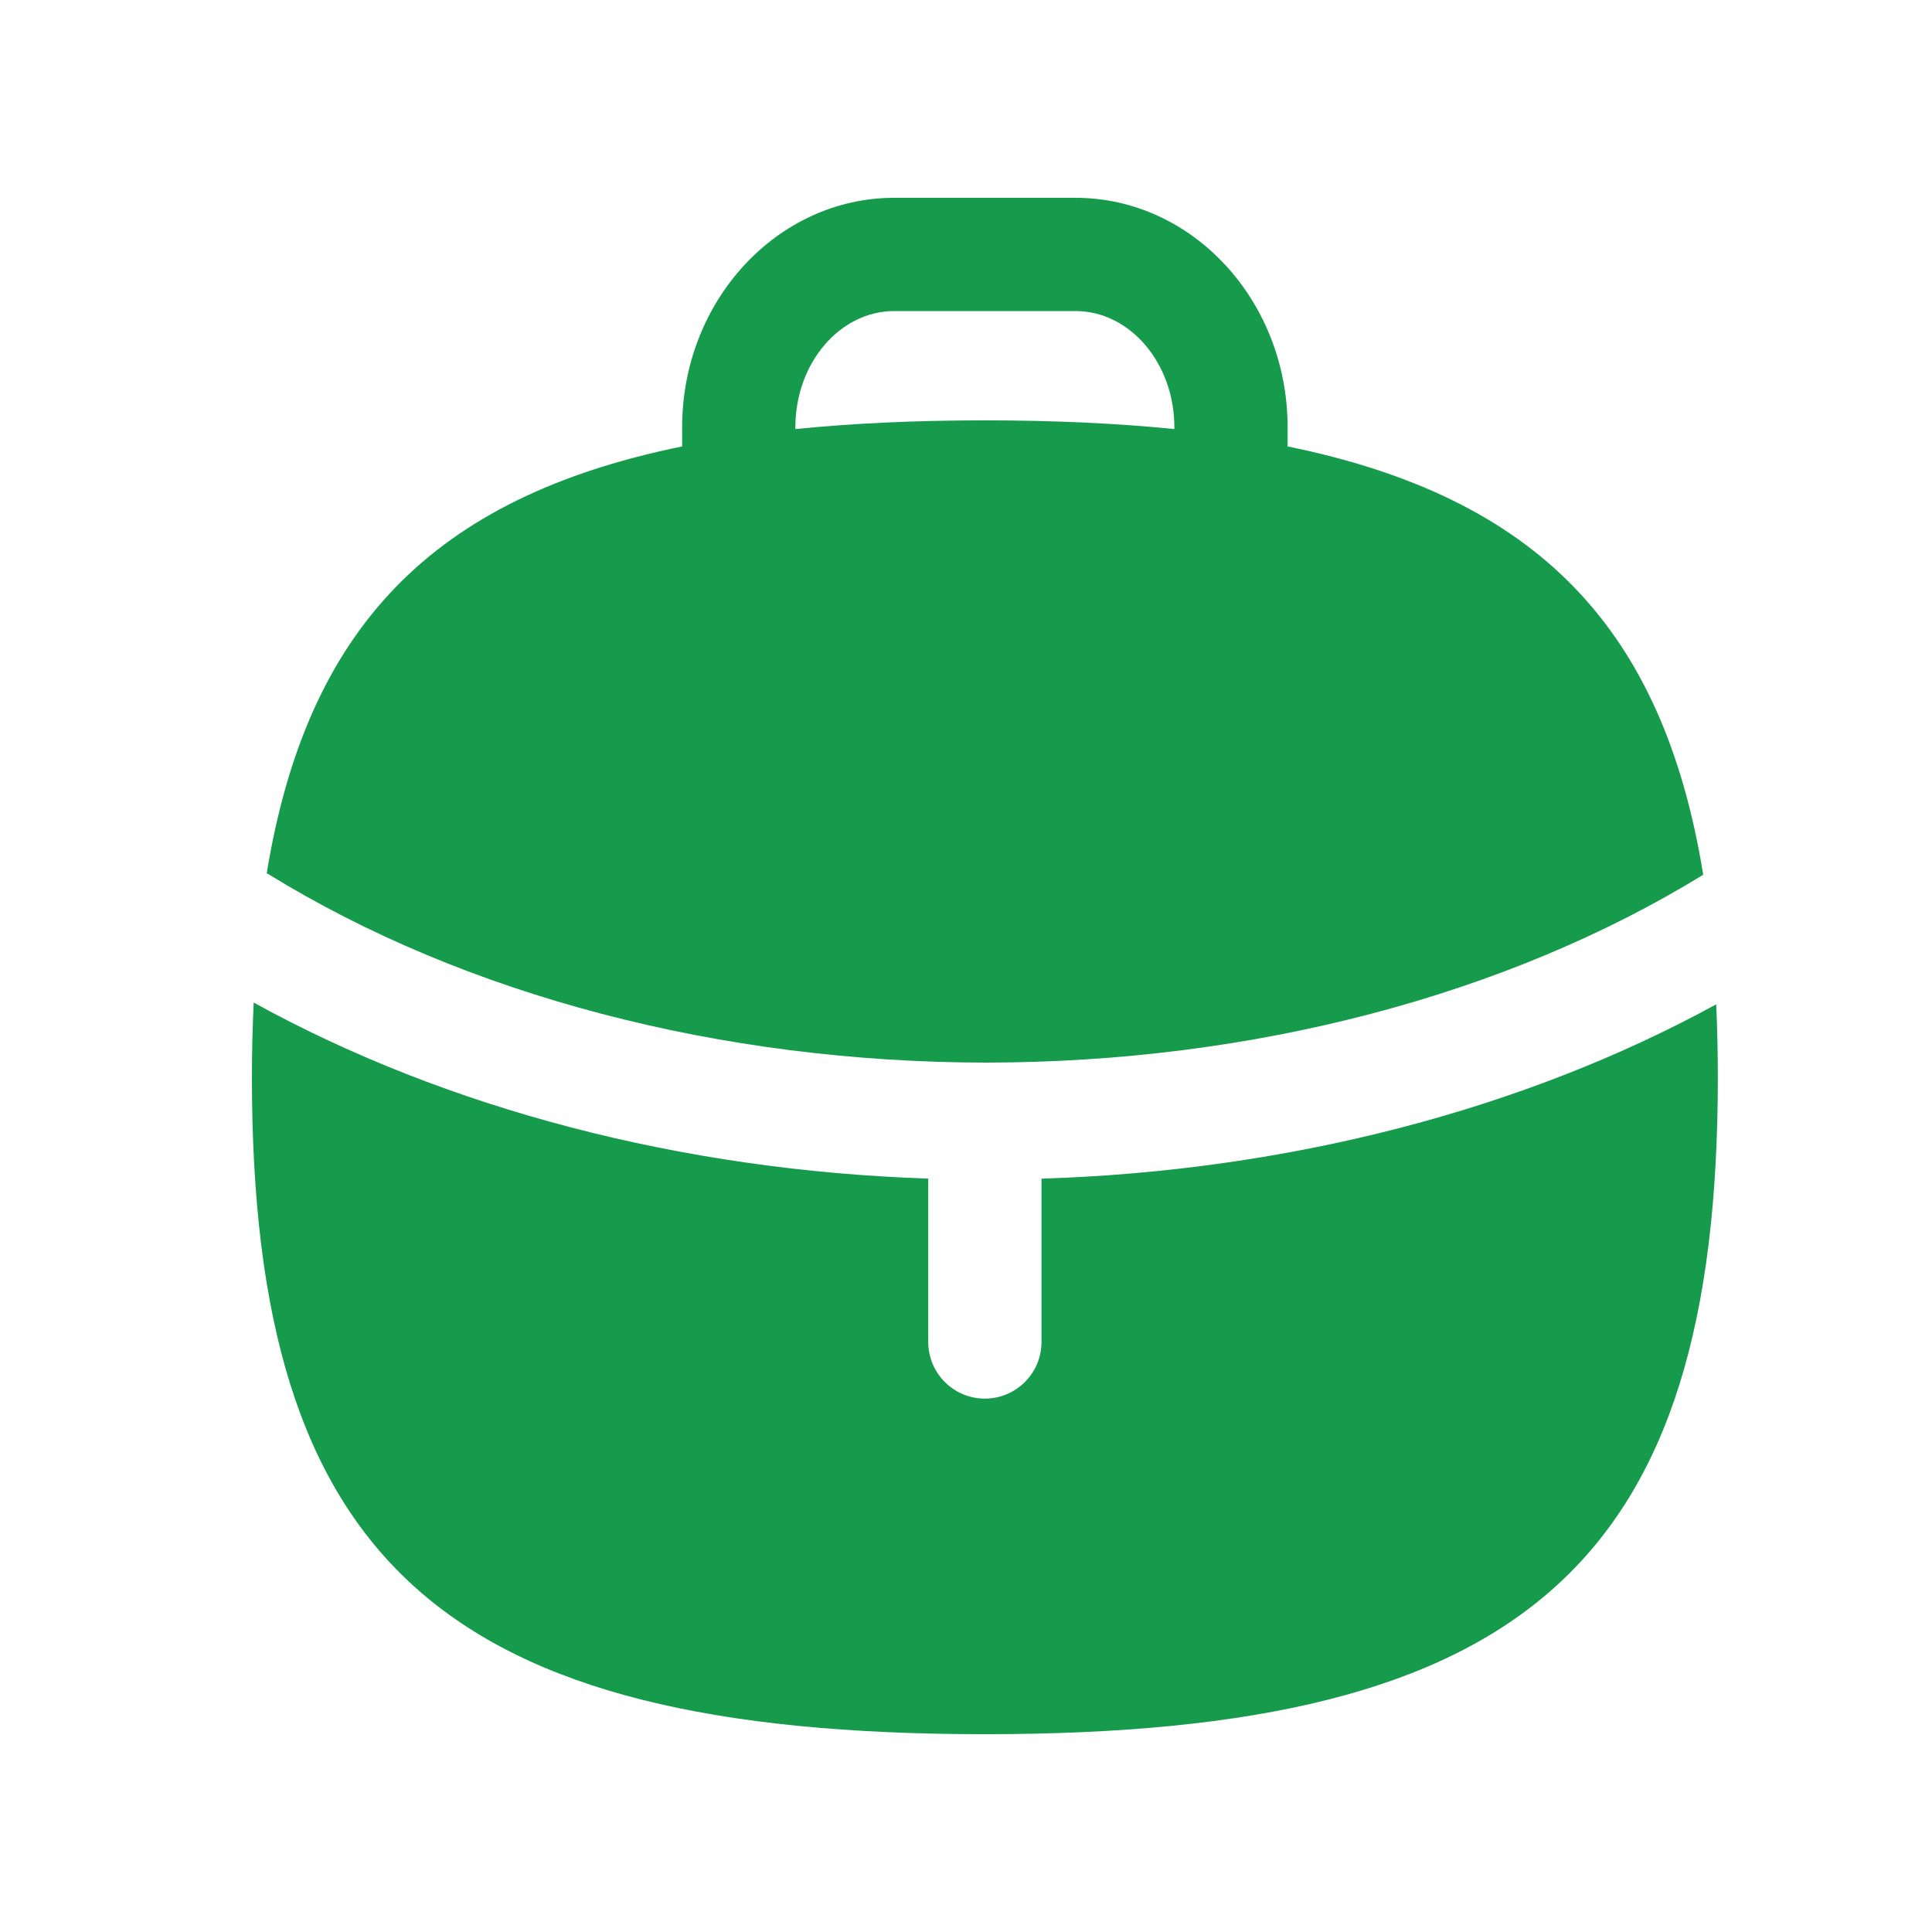 <svg width="26" height="26" viewBox="0 0 26 26" fill="none" xmlns="http://www.w3.org/2000/svg">
<path fill-rule="evenodd" clip-rule="evenodd" d="M10.704 5.749C10.704 4.887 11.301 4.186 12.035 4.186H14.473C15.206 4.186 15.804 4.887 15.804 5.749V5.774C15.025 5.696 14.178 5.657 13.254 5.657C12.328 5.657 11.481 5.696 10.704 5.774V5.749ZM3.609 11.762C6.26 13.396 9.693 14.297 13.274 14.3C16.848 14.297 20.273 13.399 22.921 11.772C22.384 8.458 20.693 6.694 17.328 6.008V5.749C17.328 4.047 16.047 2.662 14.473 2.662H12.035C10.461 2.662 9.18 4.047 9.18 5.749V6.008C5.82 6.693 4.129 8.452 3.589 11.754C3.596 11.758 3.603 11.758 3.609 11.762Z" fill="#169B4C"/>
<path fill-rule="evenodd" clip-rule="evenodd" d="M14.016 15.862V18.06C14.016 18.48 13.674 18.822 13.254 18.822C12.833 18.822 12.492 18.48 12.492 18.06V15.861C9.179 15.751 6.012 14.924 3.414 13.492C3.399 13.816 3.39 14.149 3.39 14.497C3.39 21.025 5.971 23.338 13.254 23.338C20.537 23.338 23.118 21.025 23.118 14.497C23.118 14.158 23.11 13.832 23.096 13.516C20.494 14.939 17.326 15.758 14.016 15.862Z" fill="#169B4C"/>
</svg>
